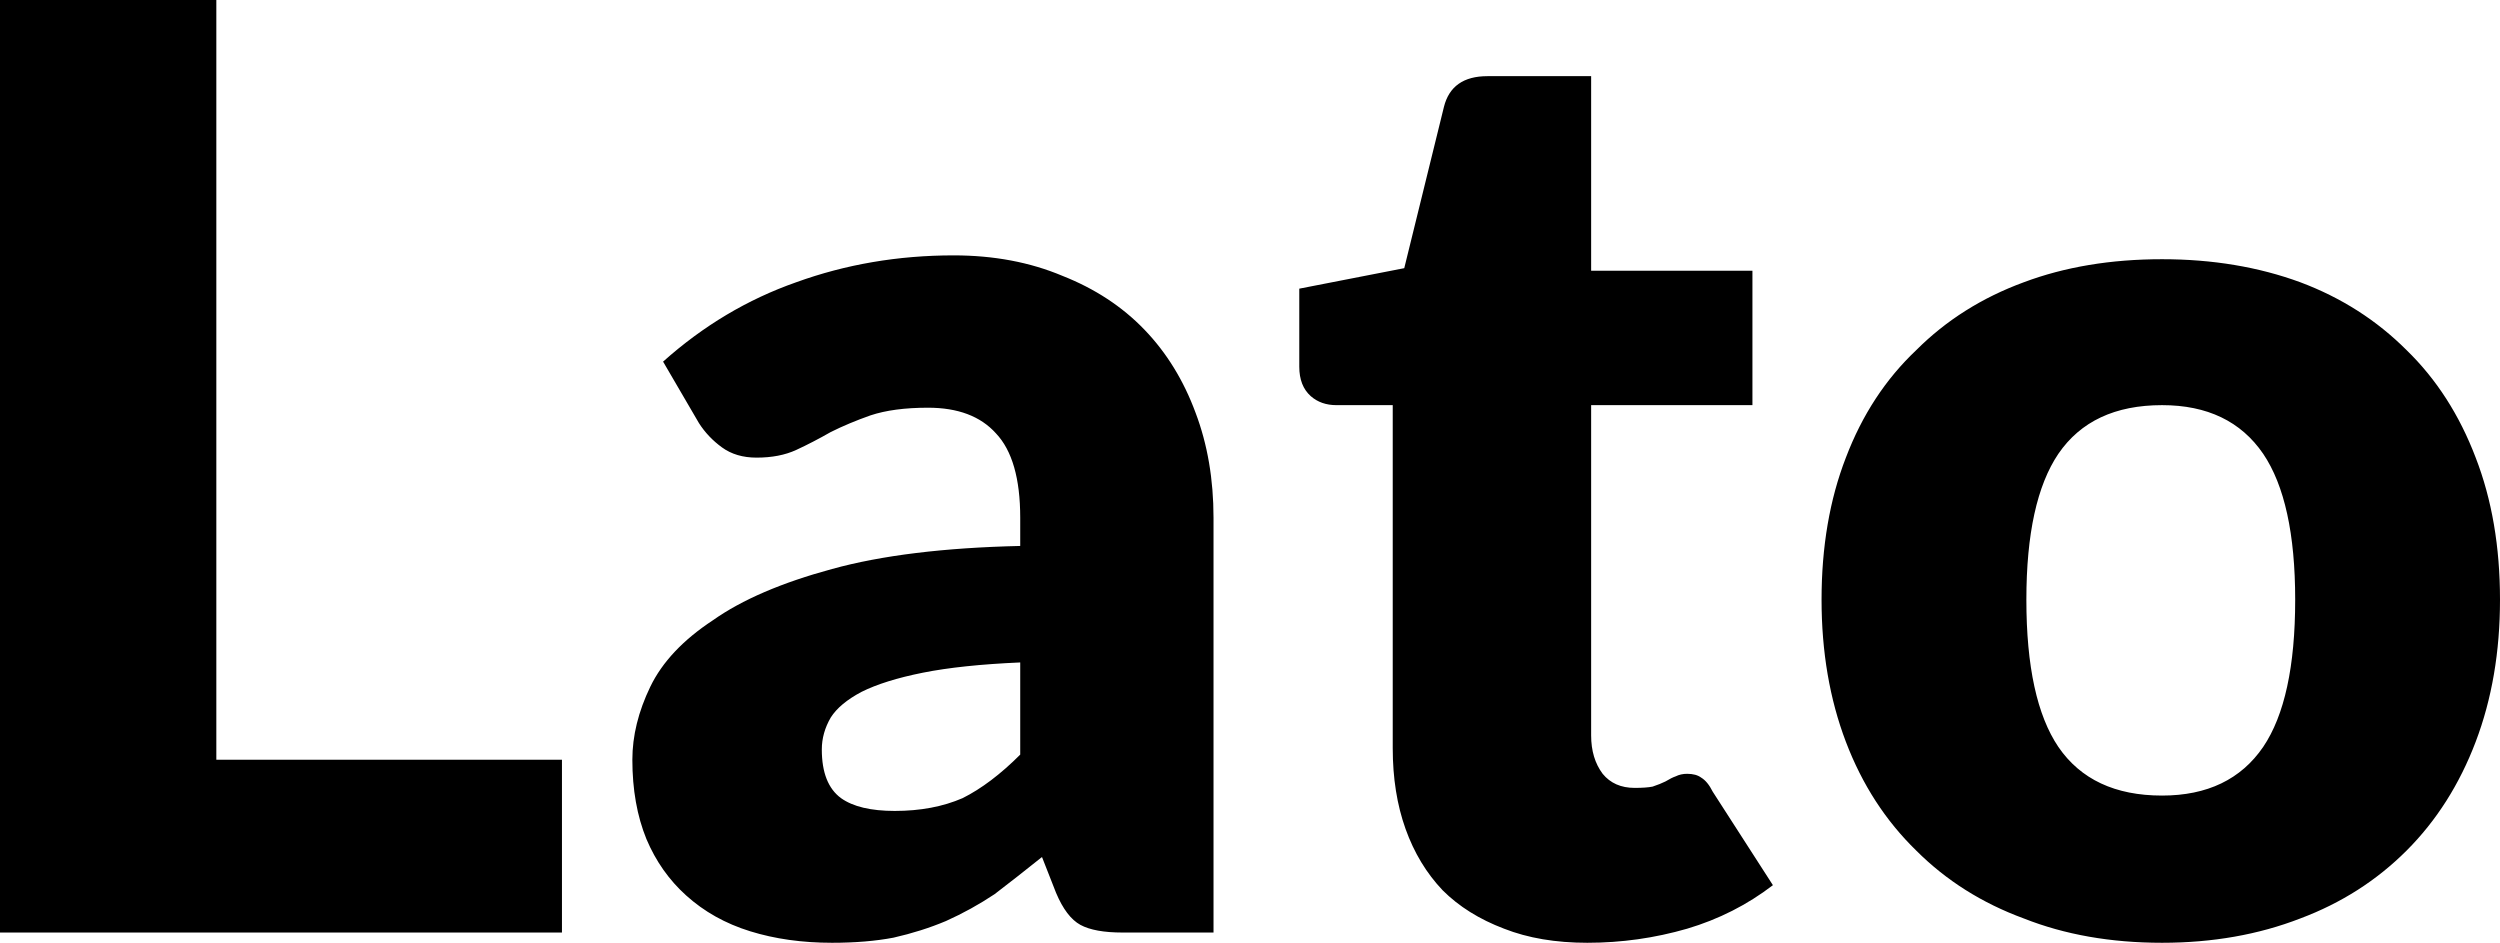 <svg xmlns="http://www.w3.org/2000/svg" viewBox="0.6 -7.285 19.53 7.365"><path d="M2.29-7.29L2.29-1.35L4.99-1.35L4.99 0L0.60 0L0.60-7.29L2.29-7.29ZM10.08 0L9.37 0Q9.15 0 9.04-0.06Q8.93-0.12 8.85-0.31L8.85-0.31L8.74-0.59Q8.54-0.43 8.37-0.30Q8.19-0.18 7.99-0.09Q7.80-0.01 7.58 0.04Q7.37 0.08 7.10 0.08L7.10 0.08Q6.75 0.08 6.46-0.01Q6.17-0.10 5.96-0.29Q5.76-0.47 5.65-0.73Q5.54-1 5.54-1.35L5.54-1.35Q5.54-1.63 5.68-1.92Q5.82-2.21 6.17-2.44Q6.51-2.68 7.10-2.84Q7.68-3 8.57-3.02L8.57-3.02L8.57-3.24Q8.57-3.70 8.38-3.90Q8.20-4.10 7.85-4.10L7.85-4.10Q7.58-4.10 7.40-4.04Q7.23-3.98 7.09-3.91Q6.95-3.83 6.82-3.77Q6.69-3.71 6.51-3.71L6.51-3.71Q6.35-3.71 6.24-3.79Q6.13-3.87 6.06-3.98L6.06-3.98L5.78-4.46Q6.25-4.88 6.82-5.08Q7.40-5.29 8.05-5.29L8.05-5.29Q8.52-5.29 8.90-5.13Q9.28-4.98 9.54-4.71Q9.80-4.44 9.94-4.06Q10.08-3.69 10.08-3.24L10.08-3.24L10.08 0ZM7.59-0.95L7.59-0.95Q7.89-0.95 8.12-1.05Q8.34-1.16 8.57-1.39L8.57-1.39L8.57-2.11Q8.11-2.09 7.81-2.03Q7.51-1.97 7.33-1.88Q7.16-1.79 7.09-1.68Q7.02-1.56 7.02-1.43L7.02-1.43Q7.02-1.16 7.17-1.05Q7.31-0.95 7.59-0.95ZM13 0.08L13 0.08Q12.63 0.08 12.35-0.03Q12.06-0.14 11.87-0.33Q11.68-0.53 11.58-0.81Q11.48-1.09 11.48-1.44L11.48-1.44L11.48-4.12L11.04-4.12Q10.92-4.12 10.84-4.19Q10.75-4.27 10.75-4.42L10.75-4.42L10.75-5.03L11.57-5.19L11.88-6.45Q11.94-6.69 12.22-6.69L12.22-6.69L13.03-6.69L13.03-5.17L14.29-5.17L14.29-4.12L13.03-4.12L13.03-1.54Q13.03-1.36 13.12-1.24Q13.21-1.13 13.37-1.13L13.37-1.13Q13.46-1.13 13.51-1.14Q13.57-1.16 13.61-1.18Q13.66-1.21 13.69-1.22Q13.73-1.24 13.78-1.24L13.78-1.24Q13.85-1.24 13.89-1.21Q13.94-1.18 13.98-1.10L13.98-1.10L14.45-0.37Q14.15-0.14 13.78-0.03Q13.40 0.08 13 0.08ZM17.49-5.26L17.49-5.26Q18.08-5.26 18.57-5.08Q19.05-4.90 19.40-4.55Q19.75-4.21 19.94-3.71Q20.13-3.22 20.13-2.60L20.13-2.60Q20.13-1.99 19.94-1.49Q19.75-0.99 19.40-0.64Q19.05-0.29 18.57-0.11Q18.08 0.08 17.49 0.08L17.49 0.08Q16.89 0.08 16.41-0.11Q15.92-0.29 15.57-0.64Q15.21-0.99 15.02-1.49Q14.83-1.99 14.83-2.60L14.83-2.60Q14.83-3.22 15.02-3.71Q15.21-4.21 15.57-4.55Q15.92-4.90 16.41-5.08Q16.89-5.26 17.49-5.26ZM17.49-1.07L17.49-1.07Q18.02-1.07 18.28-1.45Q18.53-1.82 18.53-2.60L18.53-2.60Q18.53-3.37 18.28-3.74Q18.02-4.12 17.49-4.12L17.49-4.12Q16.94-4.12 16.68-3.74Q16.43-3.37 16.43-2.60L16.43-2.60Q16.43-1.82 16.68-1.45Q16.94-1.07 17.49-1.07Z"/></svg>